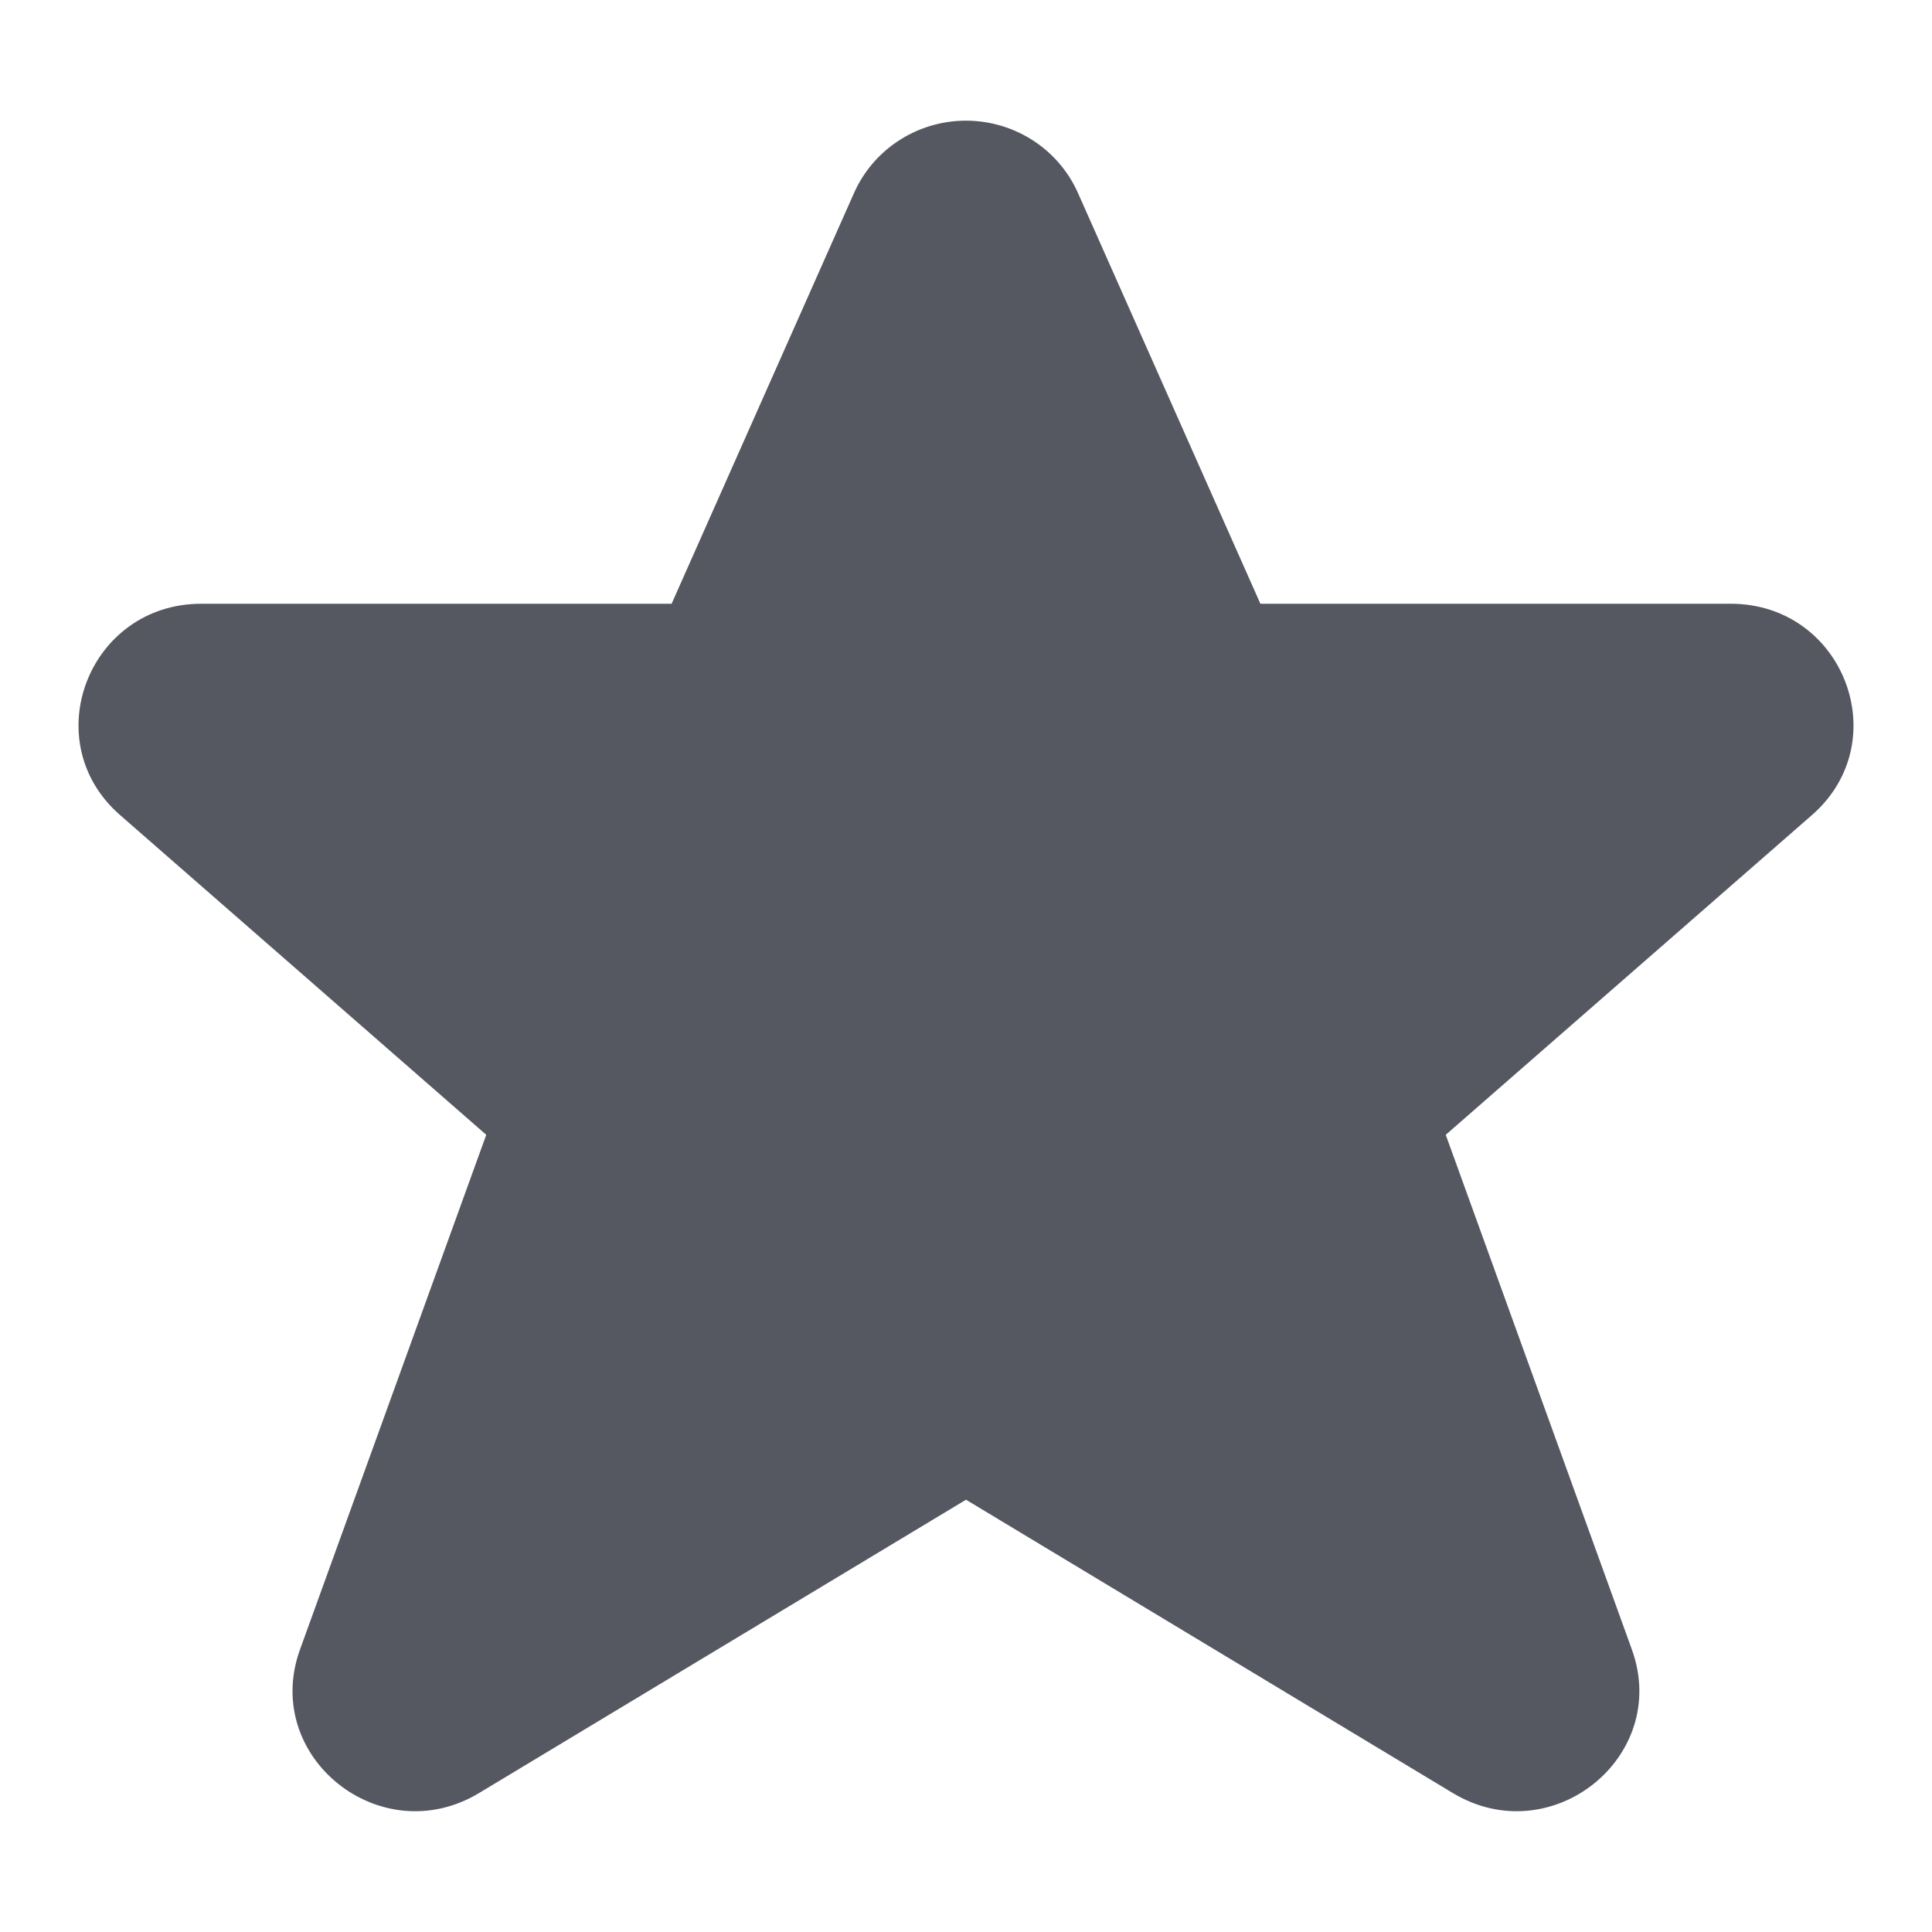 <?xml version="1.0" encoding="UTF-8" standalone="no"?>
<svg
   height="16"
   width="16"
   version="1.1"
   id="svg1158"
   xml:space="preserve"
   xmlns="http://www.w3.org/2000/svg"
   xmlns:svg="http://www.w3.org/2000/svg"><defs
     id="defs1162" /><path
     id="path1047-9-3"
     style="font-variation-settings:normal;vector-effect:none;fill:#555761;fill-opacity:1;stroke:none;stroke-width:1;stroke-linecap:butt;stroke-linejoin:miter;stroke-miterlimit:4;stroke-dasharray:none;stroke-dashoffset:0;stroke-opacity:1;marker:none;stop-color:#000000"
     d="M 7.959,1 C 7.571,1.016 7.227,1.249 7.072,1.6 L 5.562,5 H 1.666 C 0.734,5.001 0.296,6.137 0.992,6.748 L 4.027,9.398 2.484,13.662 c -0.319,0.887 0.667,1.677 1.482,1.188 L 8,12.42 l 4.033,2.43 c 0.815,0.489 1.801,-0.301 1.482,-1.188 L 11.973,9.398 15.008,6.748 C 15.704,6.137 15.266,5.001 14.334,5 H 10.438 L 8.928,1.6 C 8.761,1.222 8.377,0.984 7.959,1 Z" /></svg>
